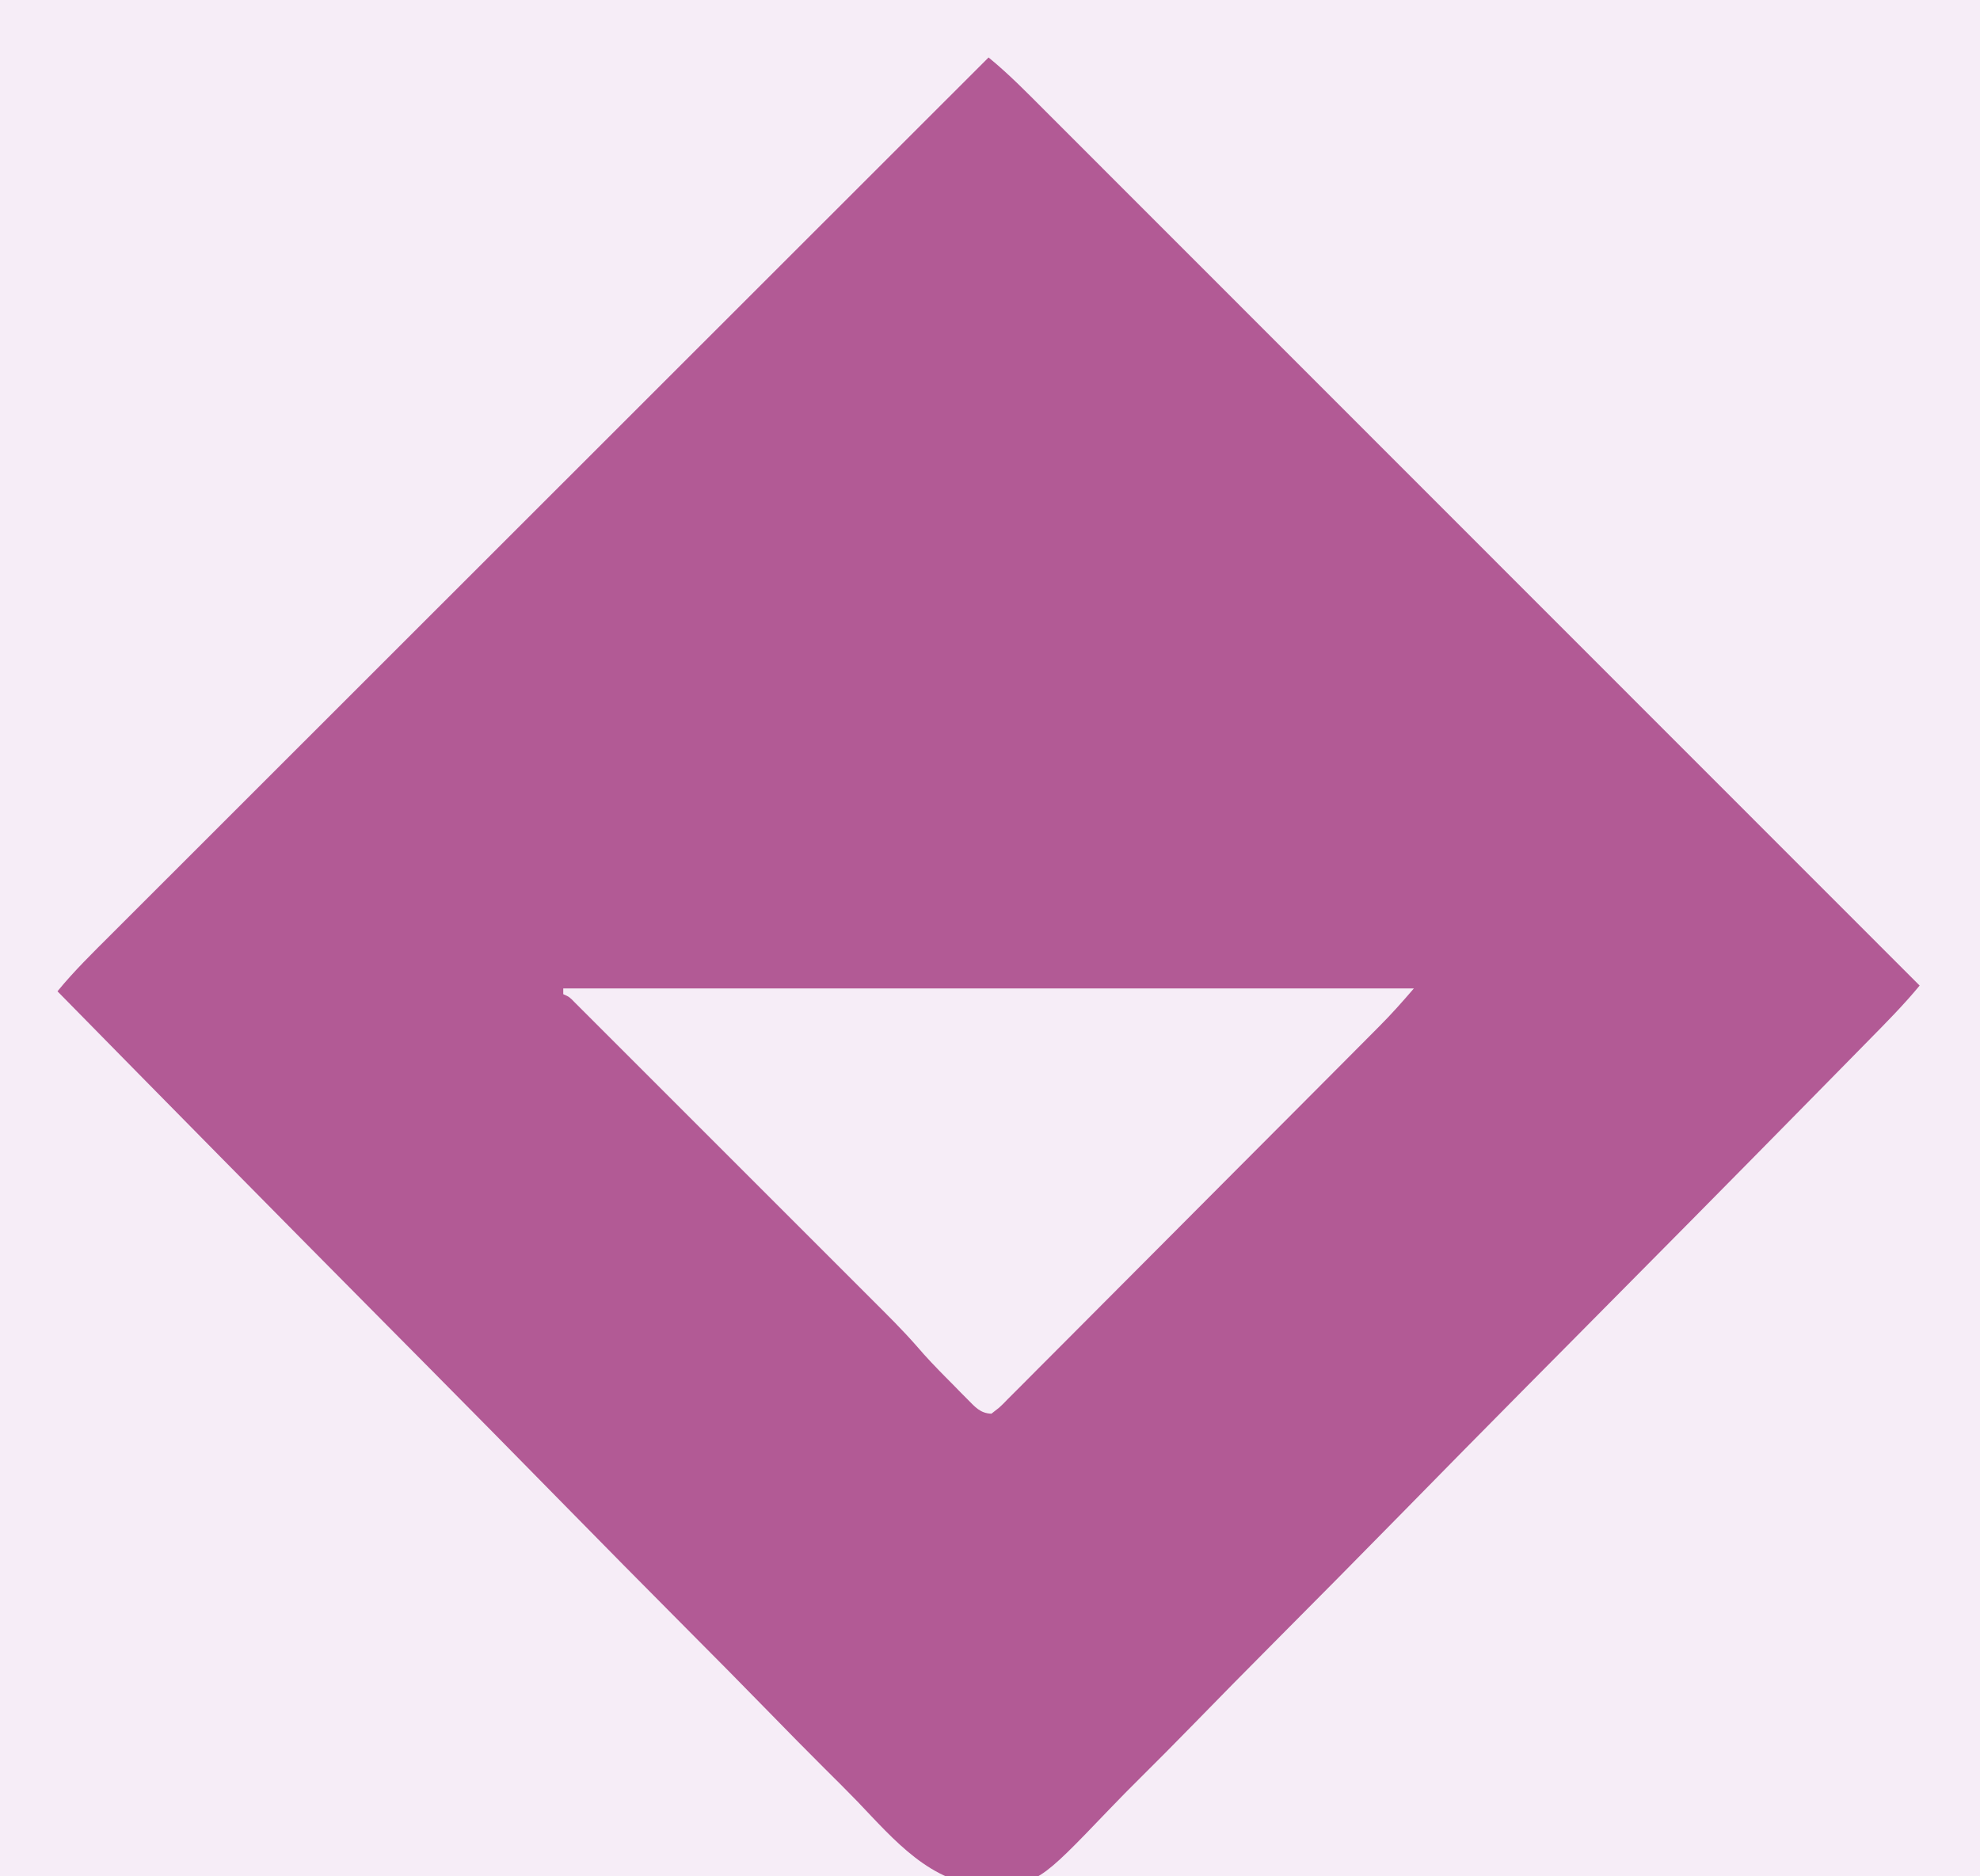 <?xml version="1.0" encoding="UTF-8"?>
<svg version="1.1" xmlns="http://www.w3.org/2000/svg" width="689" height="653">
<rect width="100%" height="100%" fill="#333333" stroke="none"/>
<path d="M0 0 C227.37 0 454.74 0 689 0 C689 215.49 689 430.98 689 653 C461.63 653 234.26 653 0 653 C0 437.51 0 222.02 0 0 Z " fill="#F6EDF7" transform="translate(0,0)"/>
<path d="M0 0 C7.078 5.784 13.429 12.293 19.876 18.756 C21.19 20.069 22.503 21.382 23.817 22.694 C27.418 26.293 31.015 29.894 34.613 33.497 C38.495 37.384 42.381 41.268 46.267 45.153 C52.995 51.881 59.722 58.61 66.447 65.341 C76.171 75.073 85.898 84.803 95.625 94.531 C111.407 110.315 127.187 126.102 142.965 141.89 C158.291 157.225 173.619 172.56 188.948 187.893 C189.657 188.602 189.657 188.602 190.38 189.325 C195.127 194.074 199.874 198.822 204.621 203.571 C244.417 243.377 284.21 283.187 324 323 C318.378 329.82 312.178 336.052 305.984 342.345 C304.751 343.601 303.518 344.856 302.285 346.112 C298.906 349.554 295.524 352.992 292.142 356.429 C289.977 358.629 287.813 360.83 285.649 363.031 C258.264 390.888 230.79 418.656 203.279 446.387 C198.784 450.919 194.289 455.451 189.795 459.984 C188.9 460.886 188.005 461.788 187.084 462.718 C172.604 477.323 158.182 491.984 143.78 506.666 C128.974 521.758 114.11 536.789 99.19 551.768 C89.999 560.998 80.857 570.27 71.771 579.603 C65.531 586.005 59.235 592.347 52.892 598.646 C49.24 602.276 45.617 605.926 42.059 609.649 C17.161 635.637 17.161 635.637 -0.465 636.499 C-20.168 635.584 -32.862 620.326 -45.637 606.961 C-49.338 603.125 -53.129 599.38 -56.91 595.623 C-63.431 589.118 -69.893 582.56 -76.318 575.96 C-85.607 566.418 -94.981 556.964 -104.377 547.529 C-119.623 532.215 -134.798 516.834 -149.93 501.408 C-164.621 486.433 -179.344 471.491 -194.111 456.592 C-195.479 455.212 -195.479 455.212 -196.874 453.804 C-201.449 449.188 -206.025 444.573 -210.601 439.959 C-248.501 401.738 -286.288 363.406 -324 325 C-318.205 317.908 -311.682 311.546 -305.206 305.086 C-303.889 303.768 -302.572 302.45 -301.255 301.133 C-297.645 297.52 -294.032 293.911 -290.419 290.303 C-286.519 286.408 -282.623 282.51 -278.726 278.612 C-271.977 271.862 -265.226 265.114 -258.473 258.368 C-248.711 248.613 -238.951 238.856 -229.192 229.098 C-213.357 213.266 -197.521 197.436 -181.683 181.608 C-166.299 166.233 -150.916 150.857 -135.535 135.48 C-135.06 135.006 -134.586 134.531 -134.097 134.043 C-129.334 129.281 -124.571 124.519 -119.807 119.756 C-79.875 79.834 -39.939 39.916 0 0 Z " fill="#B25A95" transform="translate(344,20)"/>
<path d="M0 0 C97.68 0 195.36 0 296 0 C292.078 4.576 288.195 8.955 283.952 13.201 C283.085 14.075 283.085 14.075 282.201 14.966 C280.282 16.898 278.361 18.826 276.439 20.754 C275.055 22.146 273.672 23.537 272.288 24.929 C267.766 29.477 263.239 34.02 258.711 38.562 C257.15 40.129 255.59 41.695 254.029 43.261 C247.542 49.769 241.054 56.276 234.562 62.779 C225.261 72.097 215.968 81.423 206.687 90.761 C200.155 97.331 193.614 103.892 187.066 110.445 C183.155 114.36 179.249 118.278 175.352 122.207 C171.694 125.895 168.024 129.571 164.345 133.239 C162.994 134.589 161.648 135.944 160.306 137.303 C158.48 139.152 156.639 140.985 154.794 142.814 C154.261 143.361 153.728 143.908 153.179 144.471 C151.677 145.941 151.677 145.941 149 148 C145.149 147.883 143.33 145.692 140.699 143.027 C139.886 142.209 139.074 141.392 138.236 140.549 C137.395 139.687 136.554 138.825 135.688 137.938 C134.858 137.103 134.028 136.268 133.174 135.408 C129.689 131.879 126.281 128.337 123.064 124.562 C118.13 118.916 112.801 113.661 107.497 108.367 C106.346 107.215 105.196 106.063 104.045 104.911 C100.943 101.803 97.837 98.699 94.73 95.596 C91.475 92.343 88.221 89.087 84.968 85.832 C79.512 80.374 74.053 74.918 68.594 69.464 C62.278 63.153 55.966 56.839 49.656 50.524 C44.233 45.096 38.807 39.67 33.38 34.246 C30.141 31.008 26.902 27.769 23.665 24.529 C20.628 21.489 17.589 18.451 14.547 15.416 C13.43 14.3 12.313 13.182 11.197 12.064 C9.679 10.543 8.157 9.025 6.635 7.508 C5.783 6.657 4.931 5.805 4.054 4.928 C2.148 2.955 2.148 2.955 0 2 C0 1.34 0 0.68 0 0 Z " fill="#F6EDF7" transform="translate(196,344)"/>
</svg>

